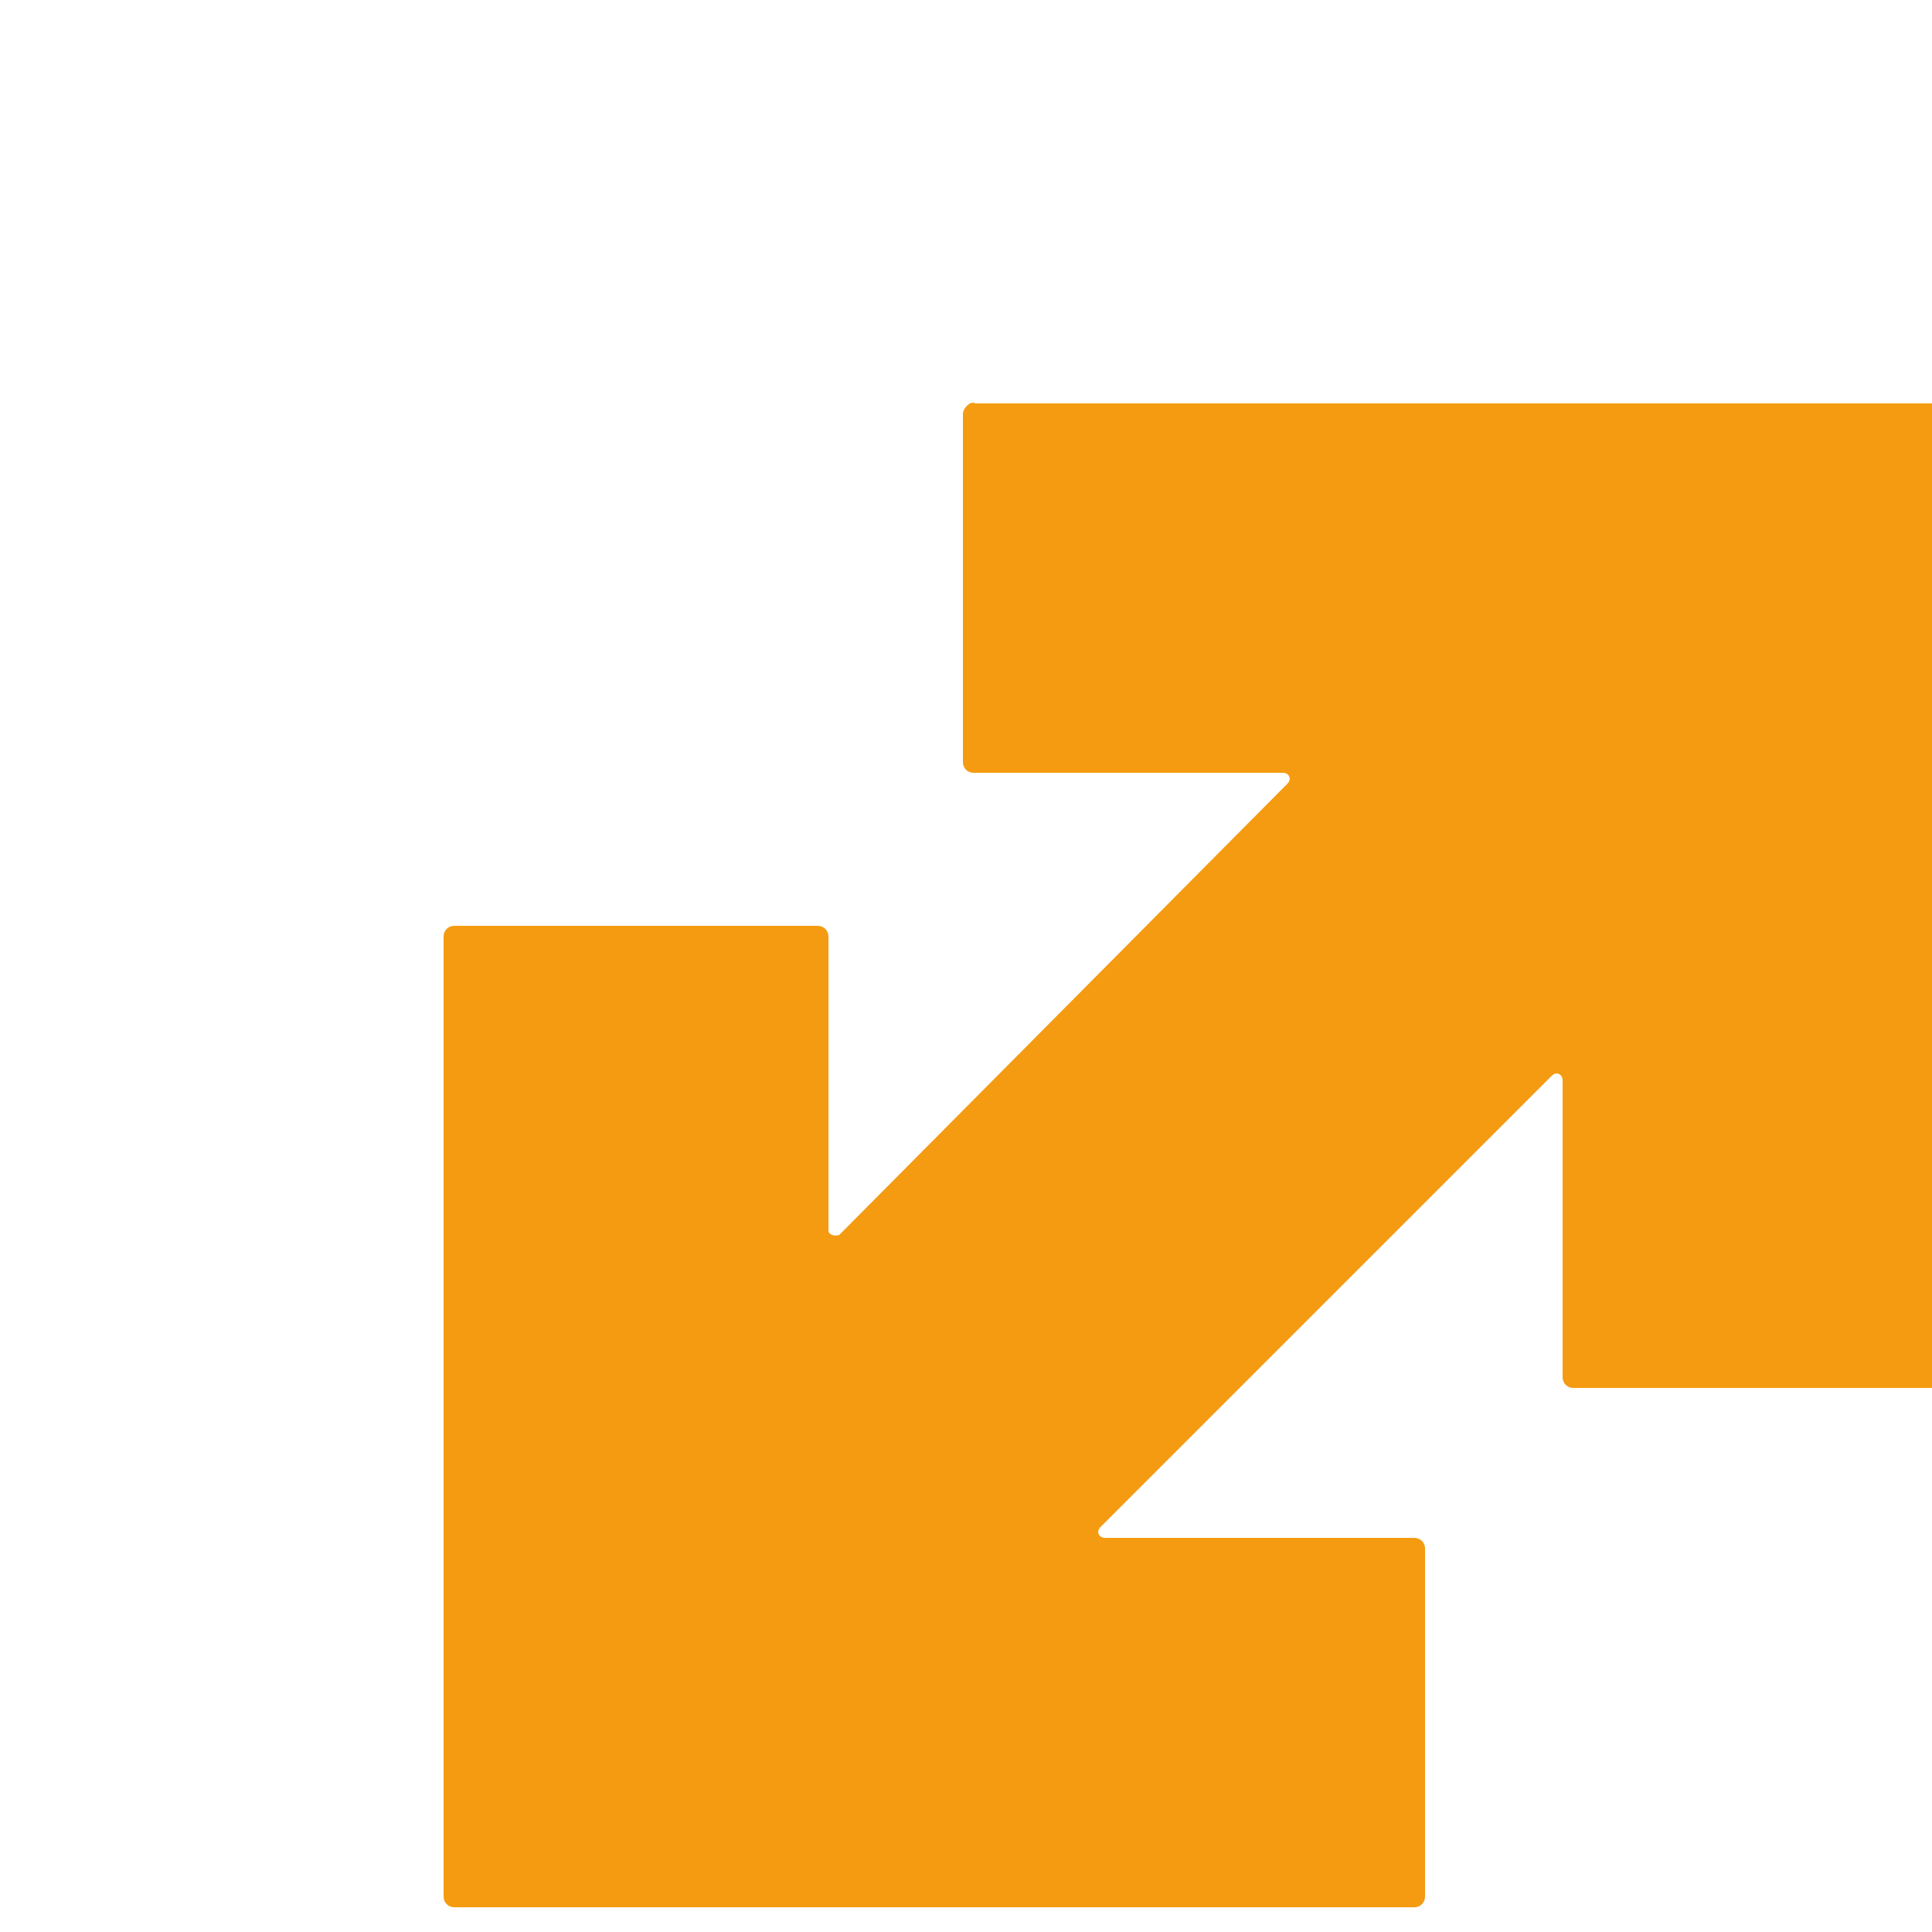 <?xml version="1.0" encoding="utf-8"?>
<!-- Generator: Adobe Illustrator 28.1.0, SVG Export Plug-In . SVG Version: 6.00 Build 0)  -->
<svg version="1.1" id="Layer_1" xmlns="http://www.w3.org/2000/svg" xmlns:xlink="http://www.w3.org/1999/xlink" x="0px" y="0px"
	 width="24pt" height="24pt" viewBox="0 0 125 125"  style="enable-background:new 0 0 125 125;" xml:space="preserve">
<style type="text/css">
	.st0{fill:#F49B11;}
	.st1{fill:#123750;}
	.st2{fill:#FFFFFF;}
	.st3{fill:#231F20;}
</style>
<g>
	<g>
		<g>
			<path class="st0" d="M62.3,26.8v22.5c0,0.4,0.3,0.7,0.7,0.7h20c0.4,0,0.6,0.4,0.3,0.7L54.3,79.9c-0.3,0.1-0.7,0-0.7-0.3v-19
				c0-0.4-0.3-0.7-0.7-0.7H29.4c-0.4,0-0.7,0.3-0.7,0.7v62.1c0,0.4,0.3,0.7,0.7,0.7h62.1c0.4,0,0.7-0.3,0.7-0.7v-22.5
				c0-0.4-0.3-0.7-0.7-0.7h-20c-0.4,0-0.6-0.4-0.3-0.7l29.2-29.2c0.3-0.3,0.7-0.1,0.7,0.3v19.2c0,0.4,0.3,0.7,0.7,0.7h23.3
				c0.4,0,0.7-0.3,0.7-0.7V26.8c0-0.4-0.3-0.7-0.7-0.7h-62C62.8,25.9,62.3,26.4,62.3,26.8z"/>
		</g>
	</g>
</g>
</svg>
